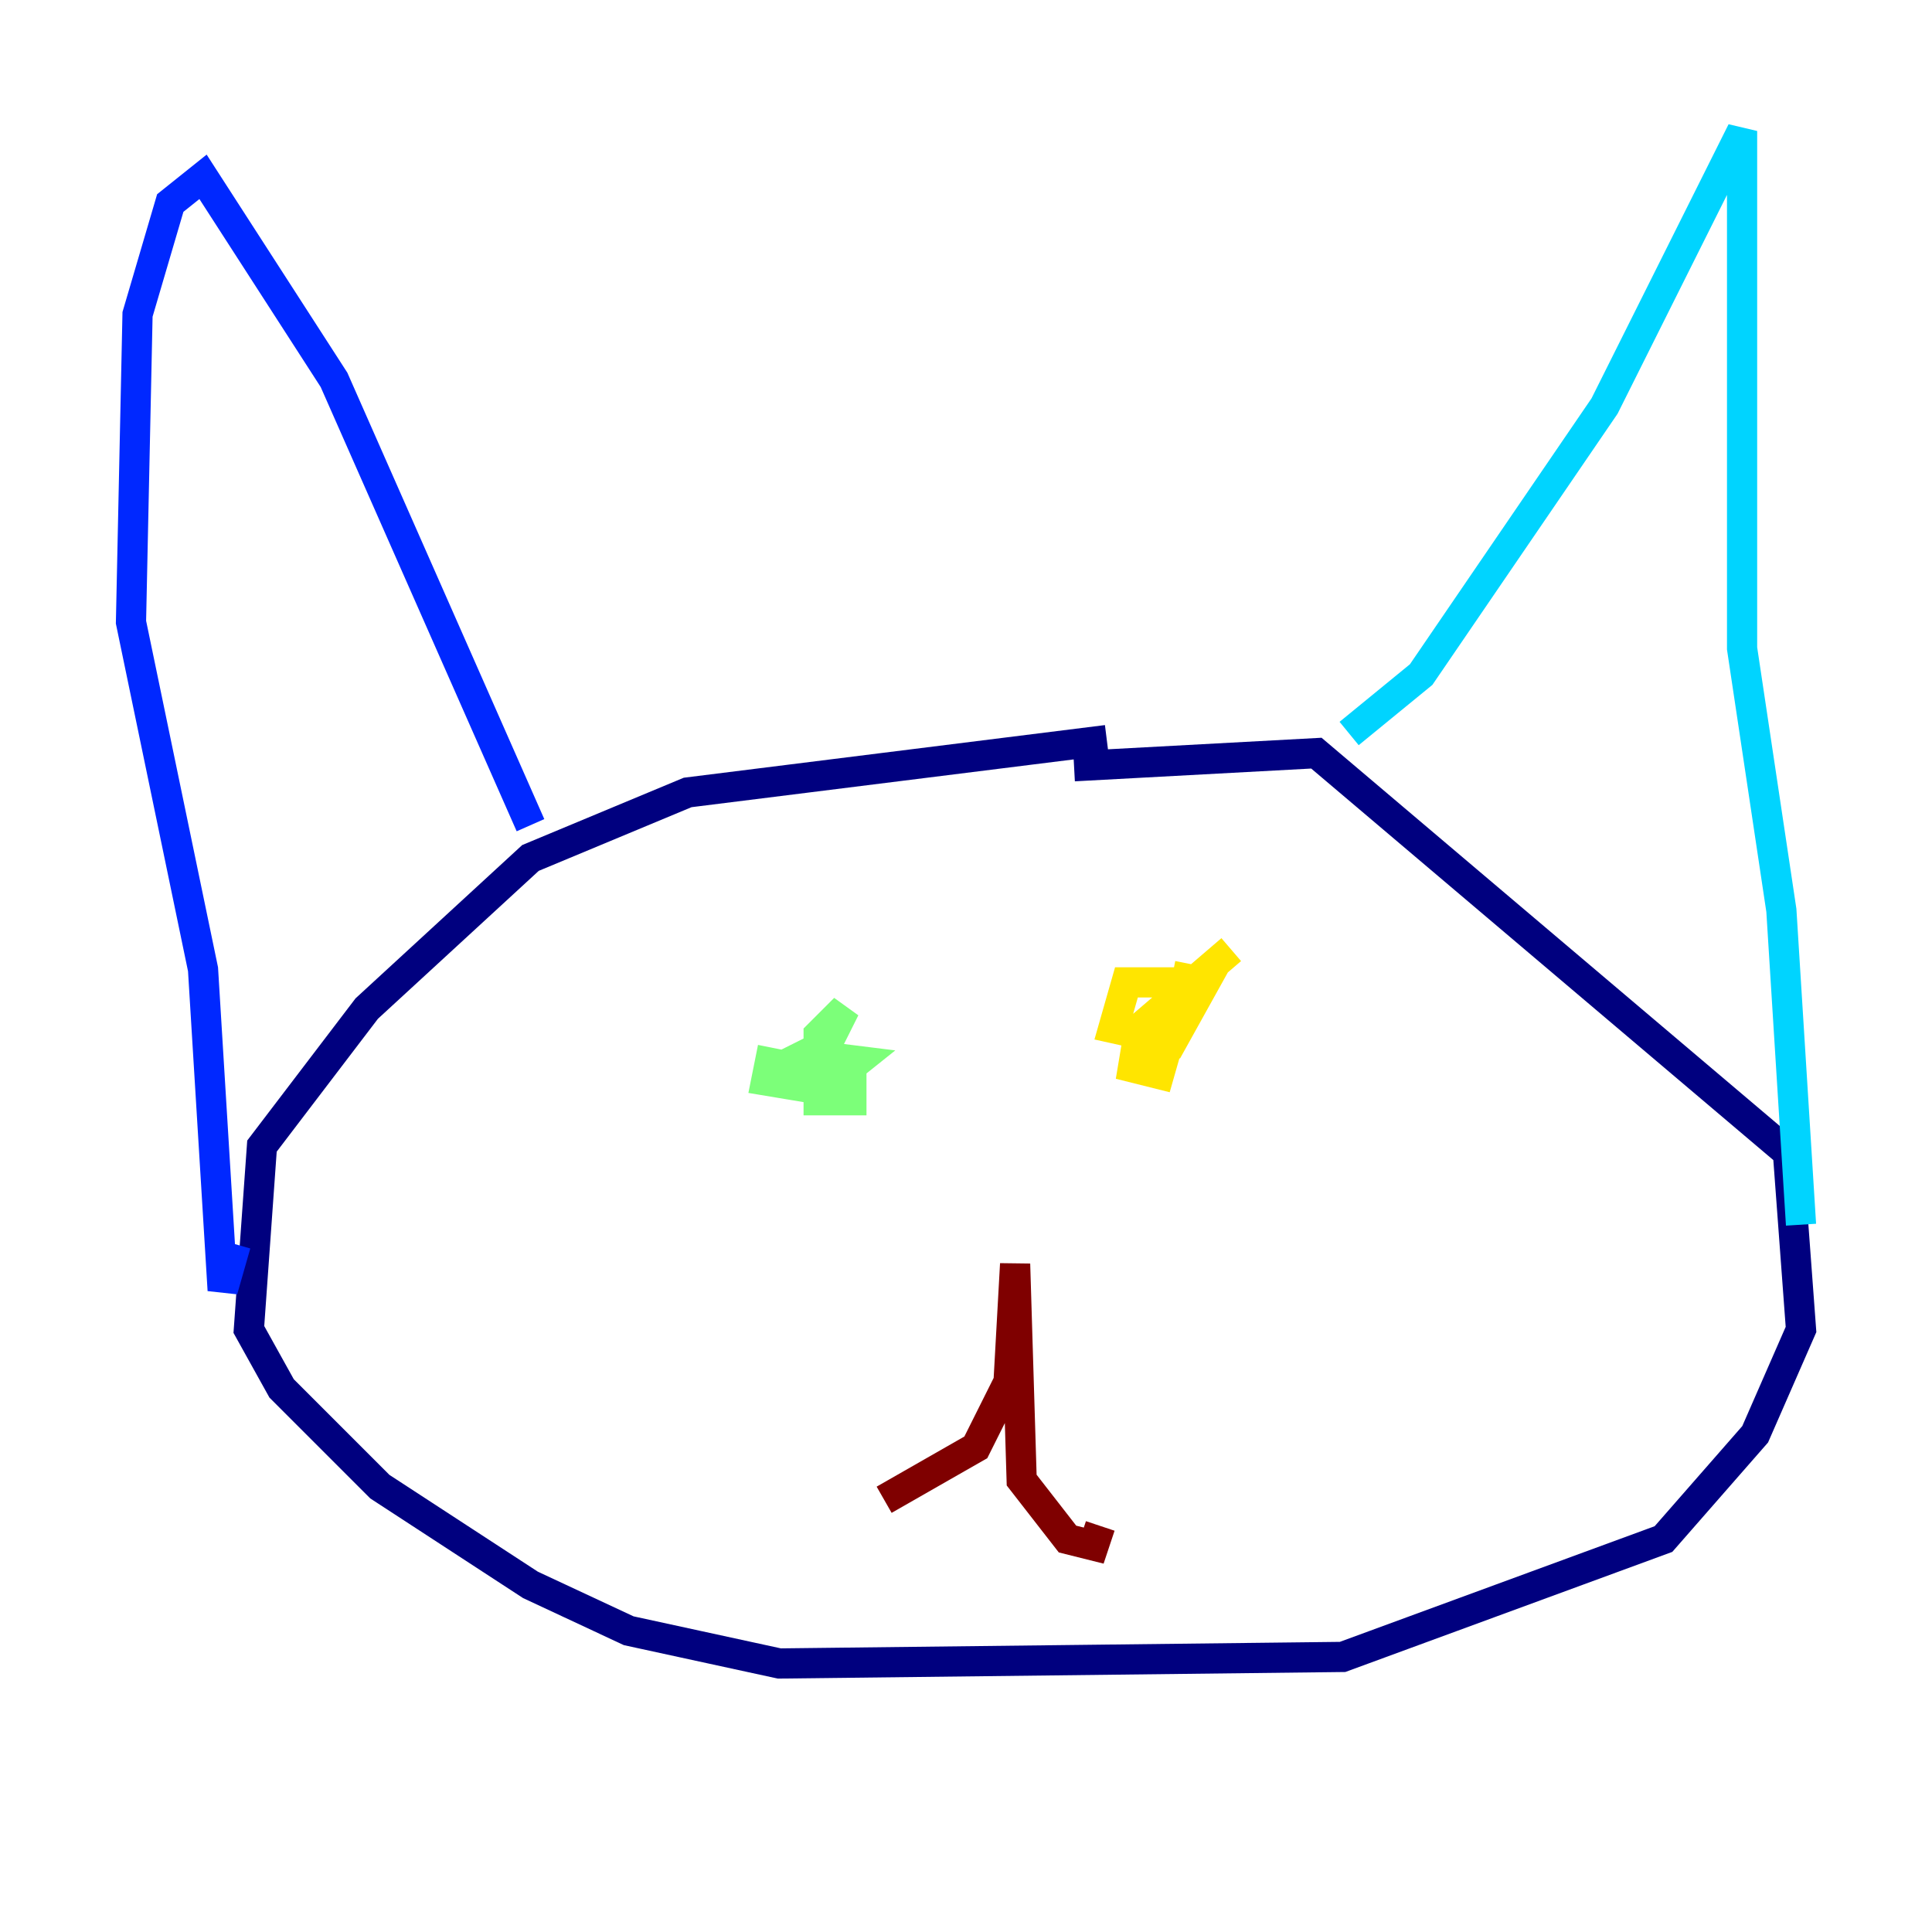 <?xml version="1.0" encoding="utf-8" ?>
<svg baseProfile="tiny" height="128" version="1.2" viewBox="0,0,128,128" width="128" xmlns="http://www.w3.org/2000/svg" xmlns:ev="http://www.w3.org/2001/xml-events" xmlns:xlink="http://www.w3.org/1999/xlink"><defs /><polyline fill="none" points="73.329,49.031 45.559,52.502 35.146,56.841 24.298,66.82 17.356,75.932 16.488,88.081 18.658,91.986 25.166,98.495 35.146,105.003 41.654,108.041 51.634,110.21 88.949,109.776 110.21,101.966 116.285,95.024 119.322,88.081 118.454,76.366 87.214,49.898 71.159,50.766" stroke="#00007f" stroke-width="2" /><polyline fill="none" points="35.146,54.671 22.129,25.166 13.451,11.715 11.281,13.451 9.112,20.827 8.678,41.22 13.451,64.217 14.752,85.478 15.62,82.441" stroke="#0028ff" stroke-width="2" /><polyline fill="none" points="89.383,48.597 94.156,44.691 106.305,26.902 115.417,8.678 115.417,42.956 118.02,60.312 119.322,81.139" stroke="#00d4ff" stroke-width="2" /><polyline fill="none" points="51.2,69.424 50.766,71.593 53.37,72.027 55.973,66.82 54.237,68.556 54.237,72.895 56.407,72.895 56.407,71.159 54.237,69.424 52.502,70.291 54.671,72.027 56.841,70.291 53.37,69.858" stroke="#7cff79" stroke-width="2" /><polyline fill="none" points="81.573,62.915 75.498,68.122 75.064,70.725 76.8,71.159 78.536,65.085 74.63,65.085 73.763,68.122 77.668,68.99 79.837,65.085 77.668,64.651" stroke="#ffe500" stroke-width="2" /><polyline fill="none" points="49.898,86.346 49.898,86.346" stroke="#ff4600" stroke-width="2" /><polyline fill="none" points="58.576,99.363 64.651,95.891 66.82,91.552 67.254,83.742 67.688,98.061 70.725,101.966 72.461,102.4 72.895,101.098" stroke="#7f0000" stroke-width="2" /></svg>